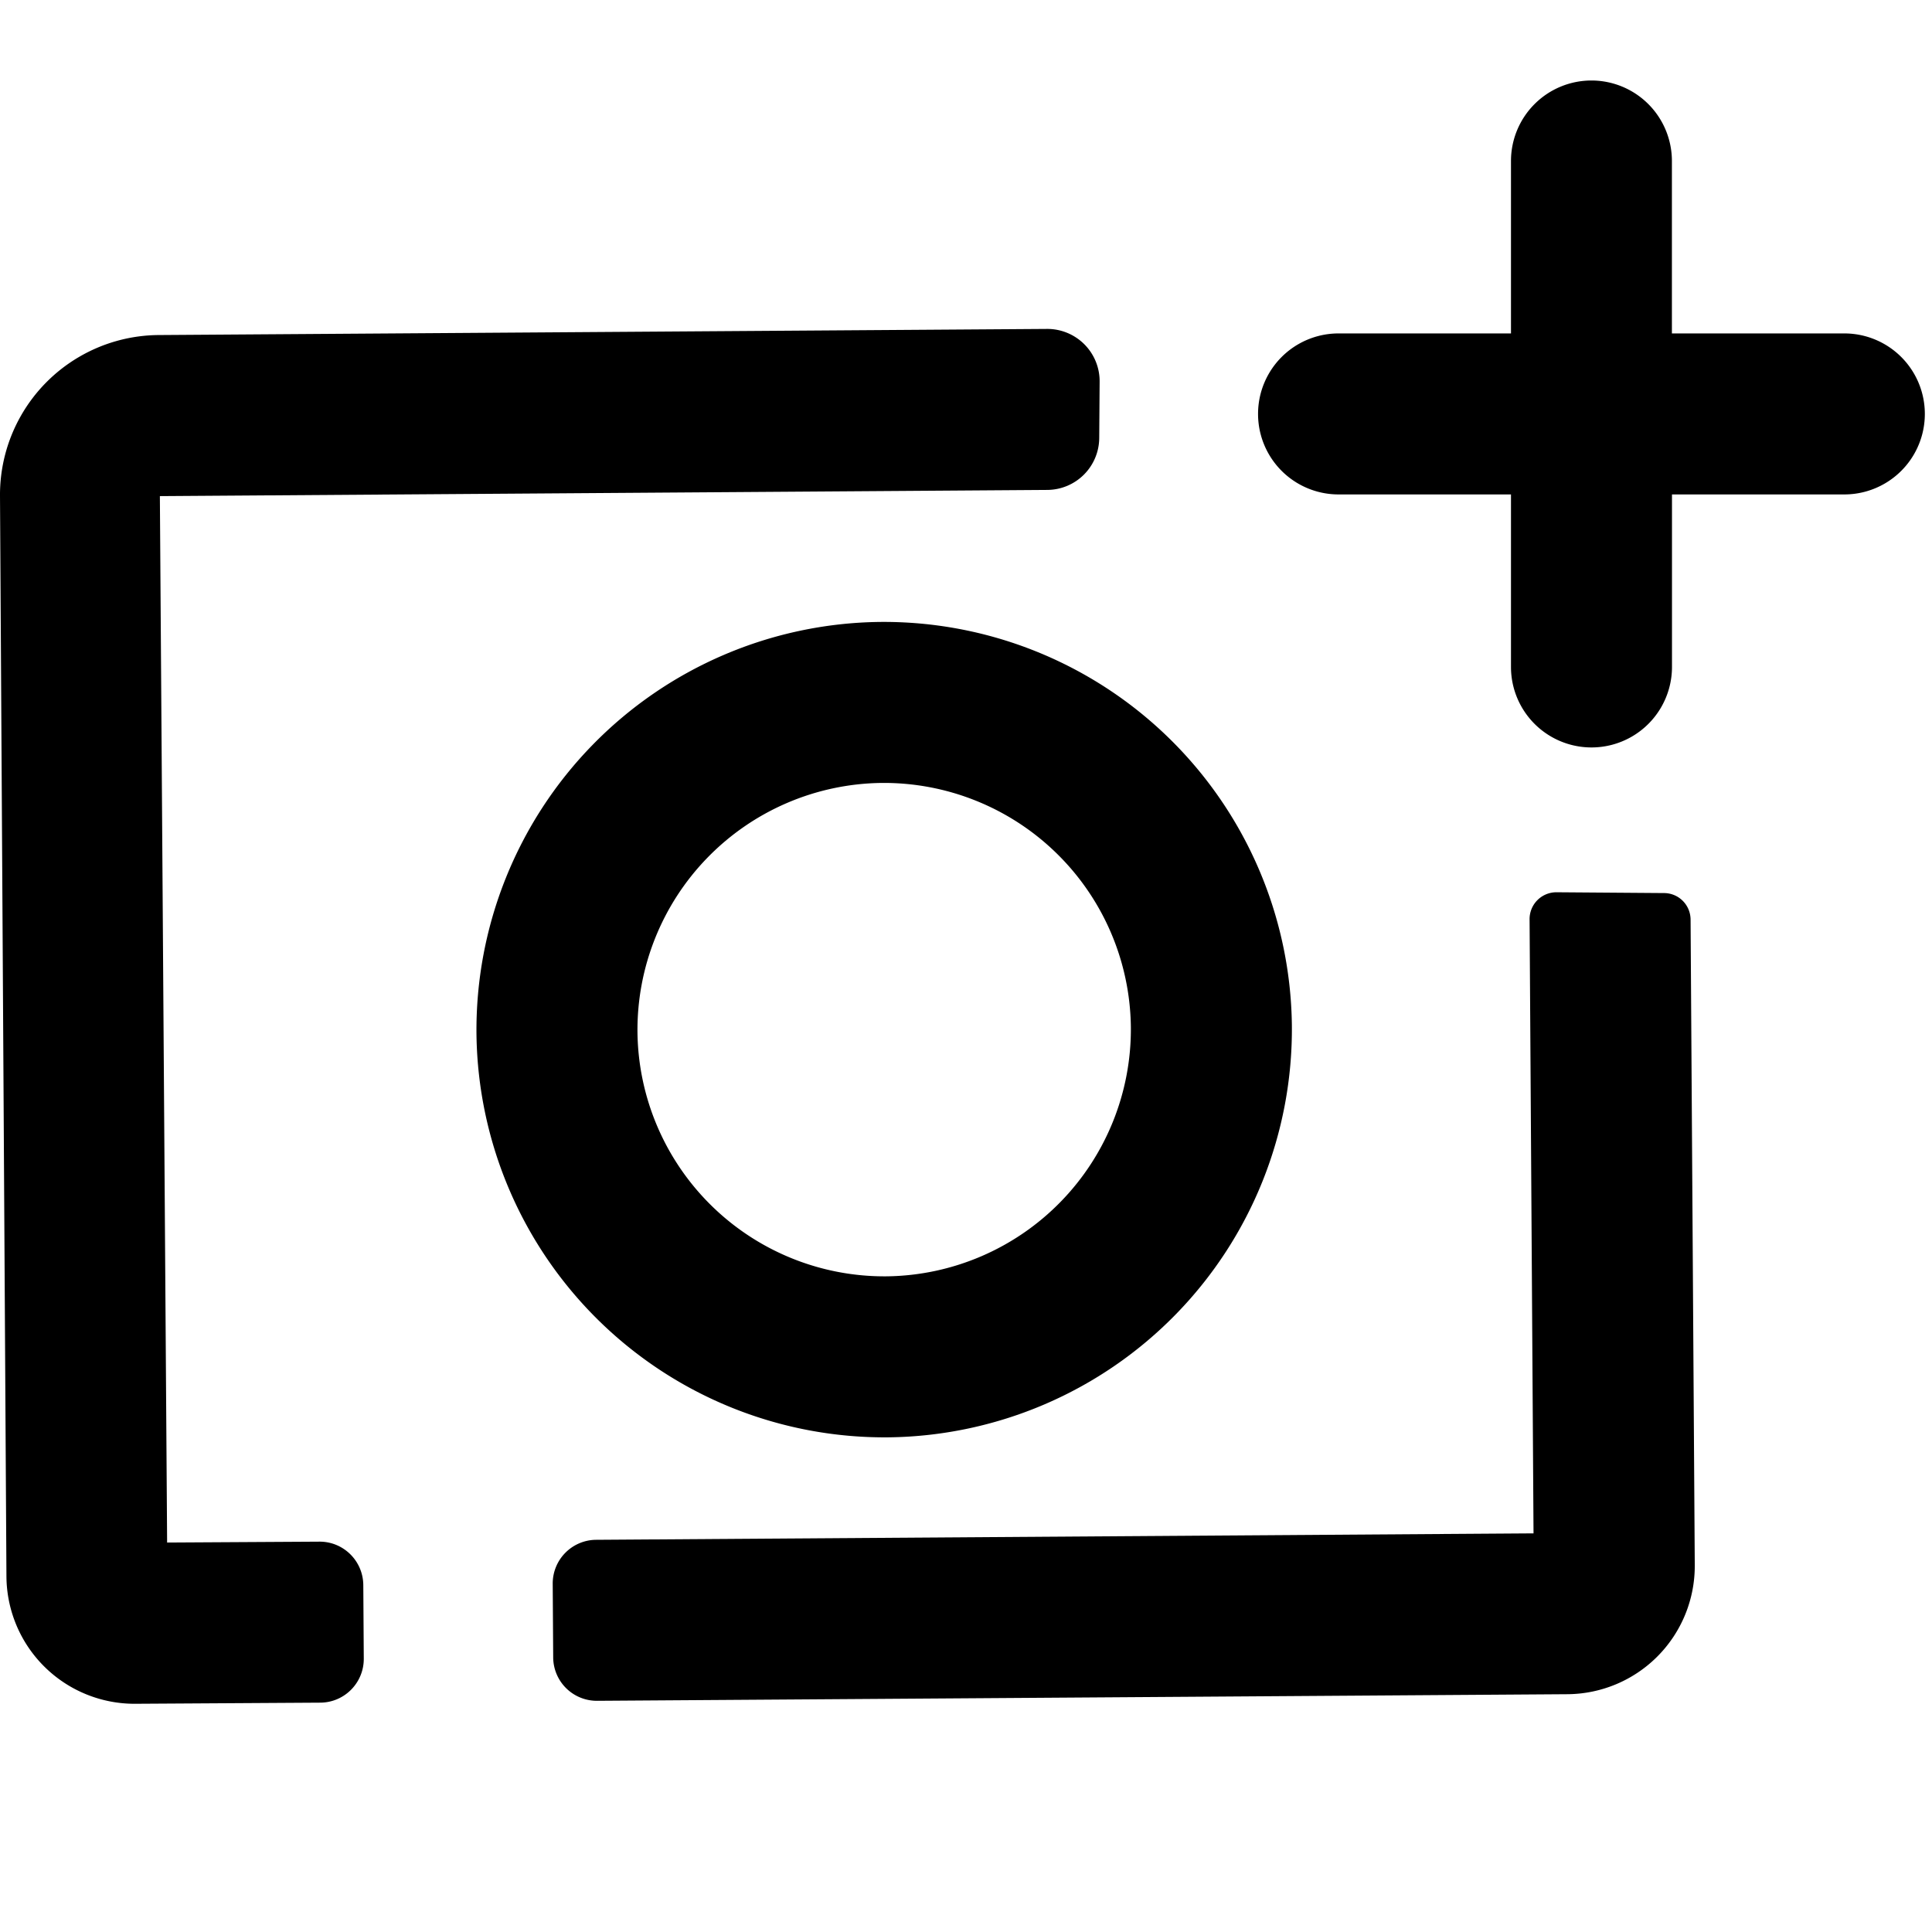 <svg id="file--photo--add" xmlns="http://www.w3.org/2000/svg" viewBox="0 0 24 24"><path  d="M13.006 4.086a.65.65 0 01.654.654l-.005.7a.649.649 0 01-.646.646l-11.023.077.09 12.999 1.891-.011c.3-.002.544.24.546.54l.006.914c.001.3-.24.544-.54.546l-2.299.014a1.592 1.592 0 01-1.6-1.583L0 6.16a1.985 1.985 0 011.974-1.998zm6.33 6.998l1.334.01c.183 0 .33.147.331.33l.052 8.021a1.593 1.593 0 01-1.58 1.601l-12.055.082a.542.542 0 01-.546-.54l-.006-.914a.543.543 0 01.54-.546l11.644-.08-.049-7.629a.333.333 0 01.335-.335zm-8.414-3.358a5.07 5.07 0 015.126 5.004 5.07 5.07 0 01-5.004 5.125 5.07 5.07 0 01-5.125-5.003 5.07 5.07 0 015.003-5.126zm.024 2a3.069 3.069 0 00-3.027 3.103 3.068 3.068 0 003.1 3.026 3.07 3.07 0 003.029-3.101 3.068 3.068 0 00-3.102-3.028zM19.769 1a1 1 0 011 1v2.142h2.142a1 1 0 110 2H20.77v2.143a1 1 0 01-2 0V6.142h-2.142a1 1 0 110-2h2.142V2a1 1 0 011-1z"/></svg>